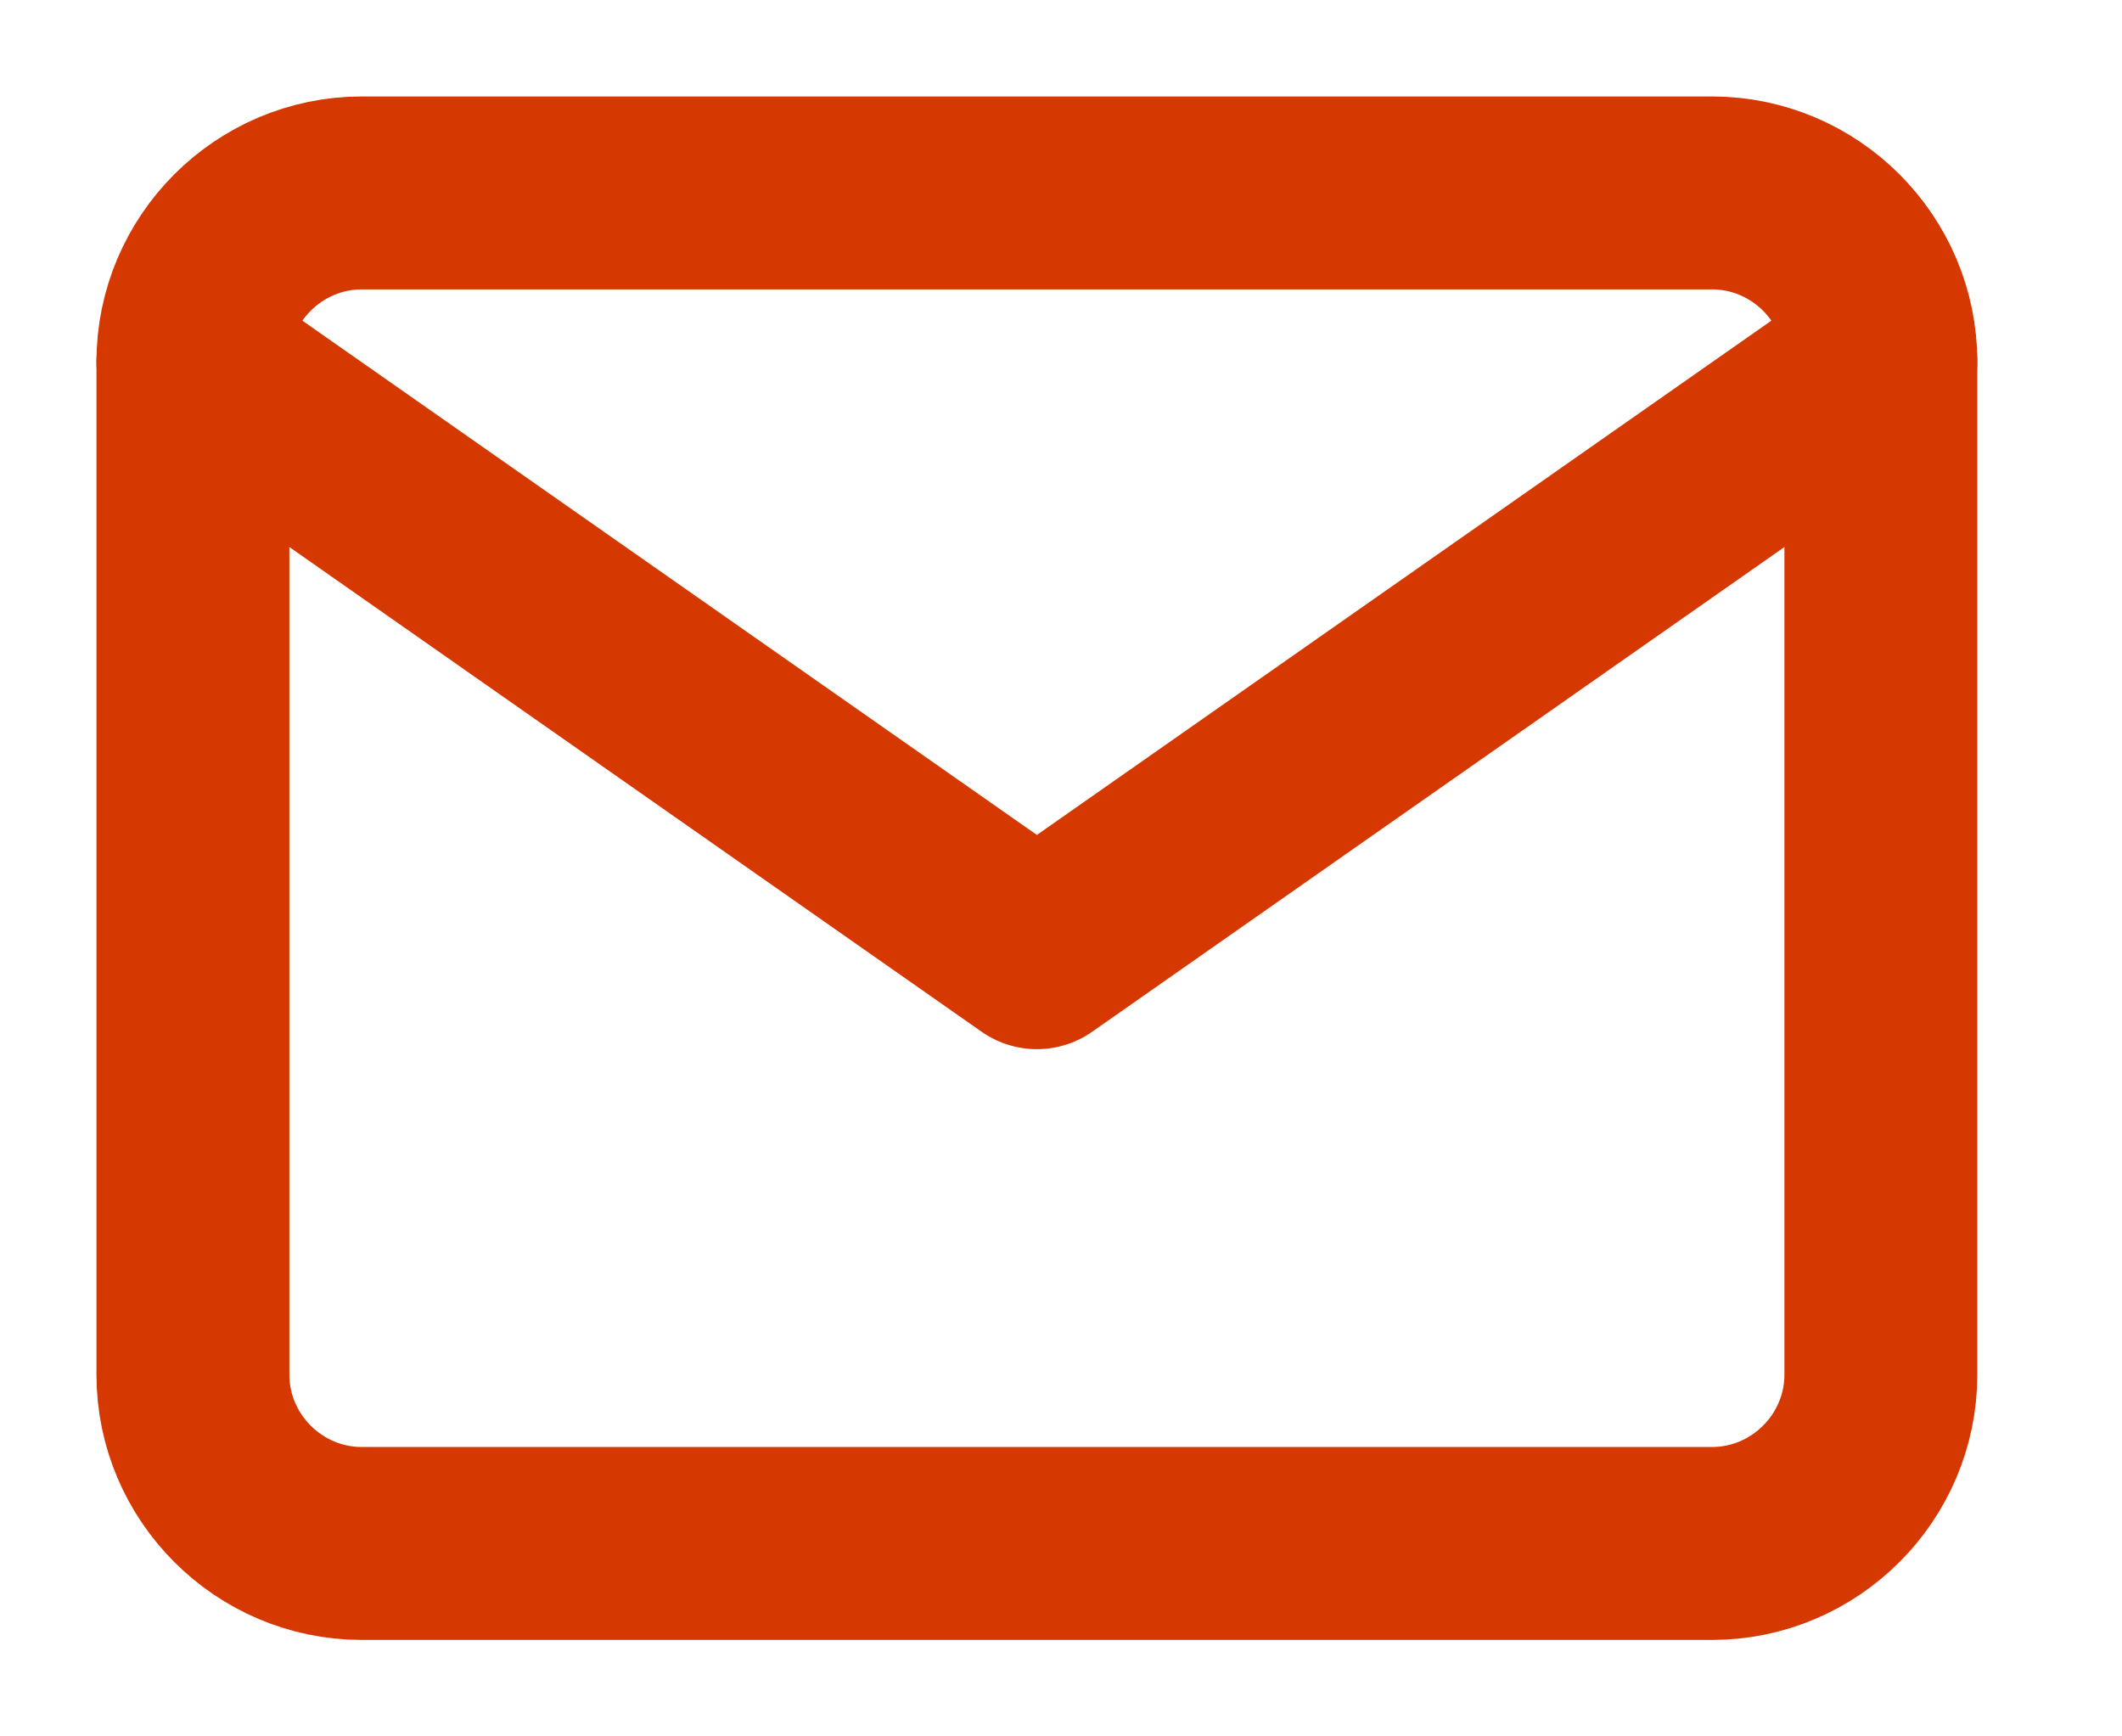 <svg width="11" height="9" viewBox="0 0 11 9" fill="none" xmlns="http://www.w3.org/2000/svg">
<path d="M1.875 1H8.875C9.356 1 9.75 1.394 9.75 1.875V7.125C9.75 7.606 9.356 8 8.875 8H1.875C1.394 8 1 7.606 1 7.125V1.875C1 1.394 1.394 1 1.875 1Z" stroke="#D53901" stroke-linecap="round" stroke-linejoin="round"/>
<path d="M9.75 1.875L5.375 4.938L1 1.875" stroke="#D53901" stroke-linecap="round" stroke-linejoin="round"/>
</svg>
